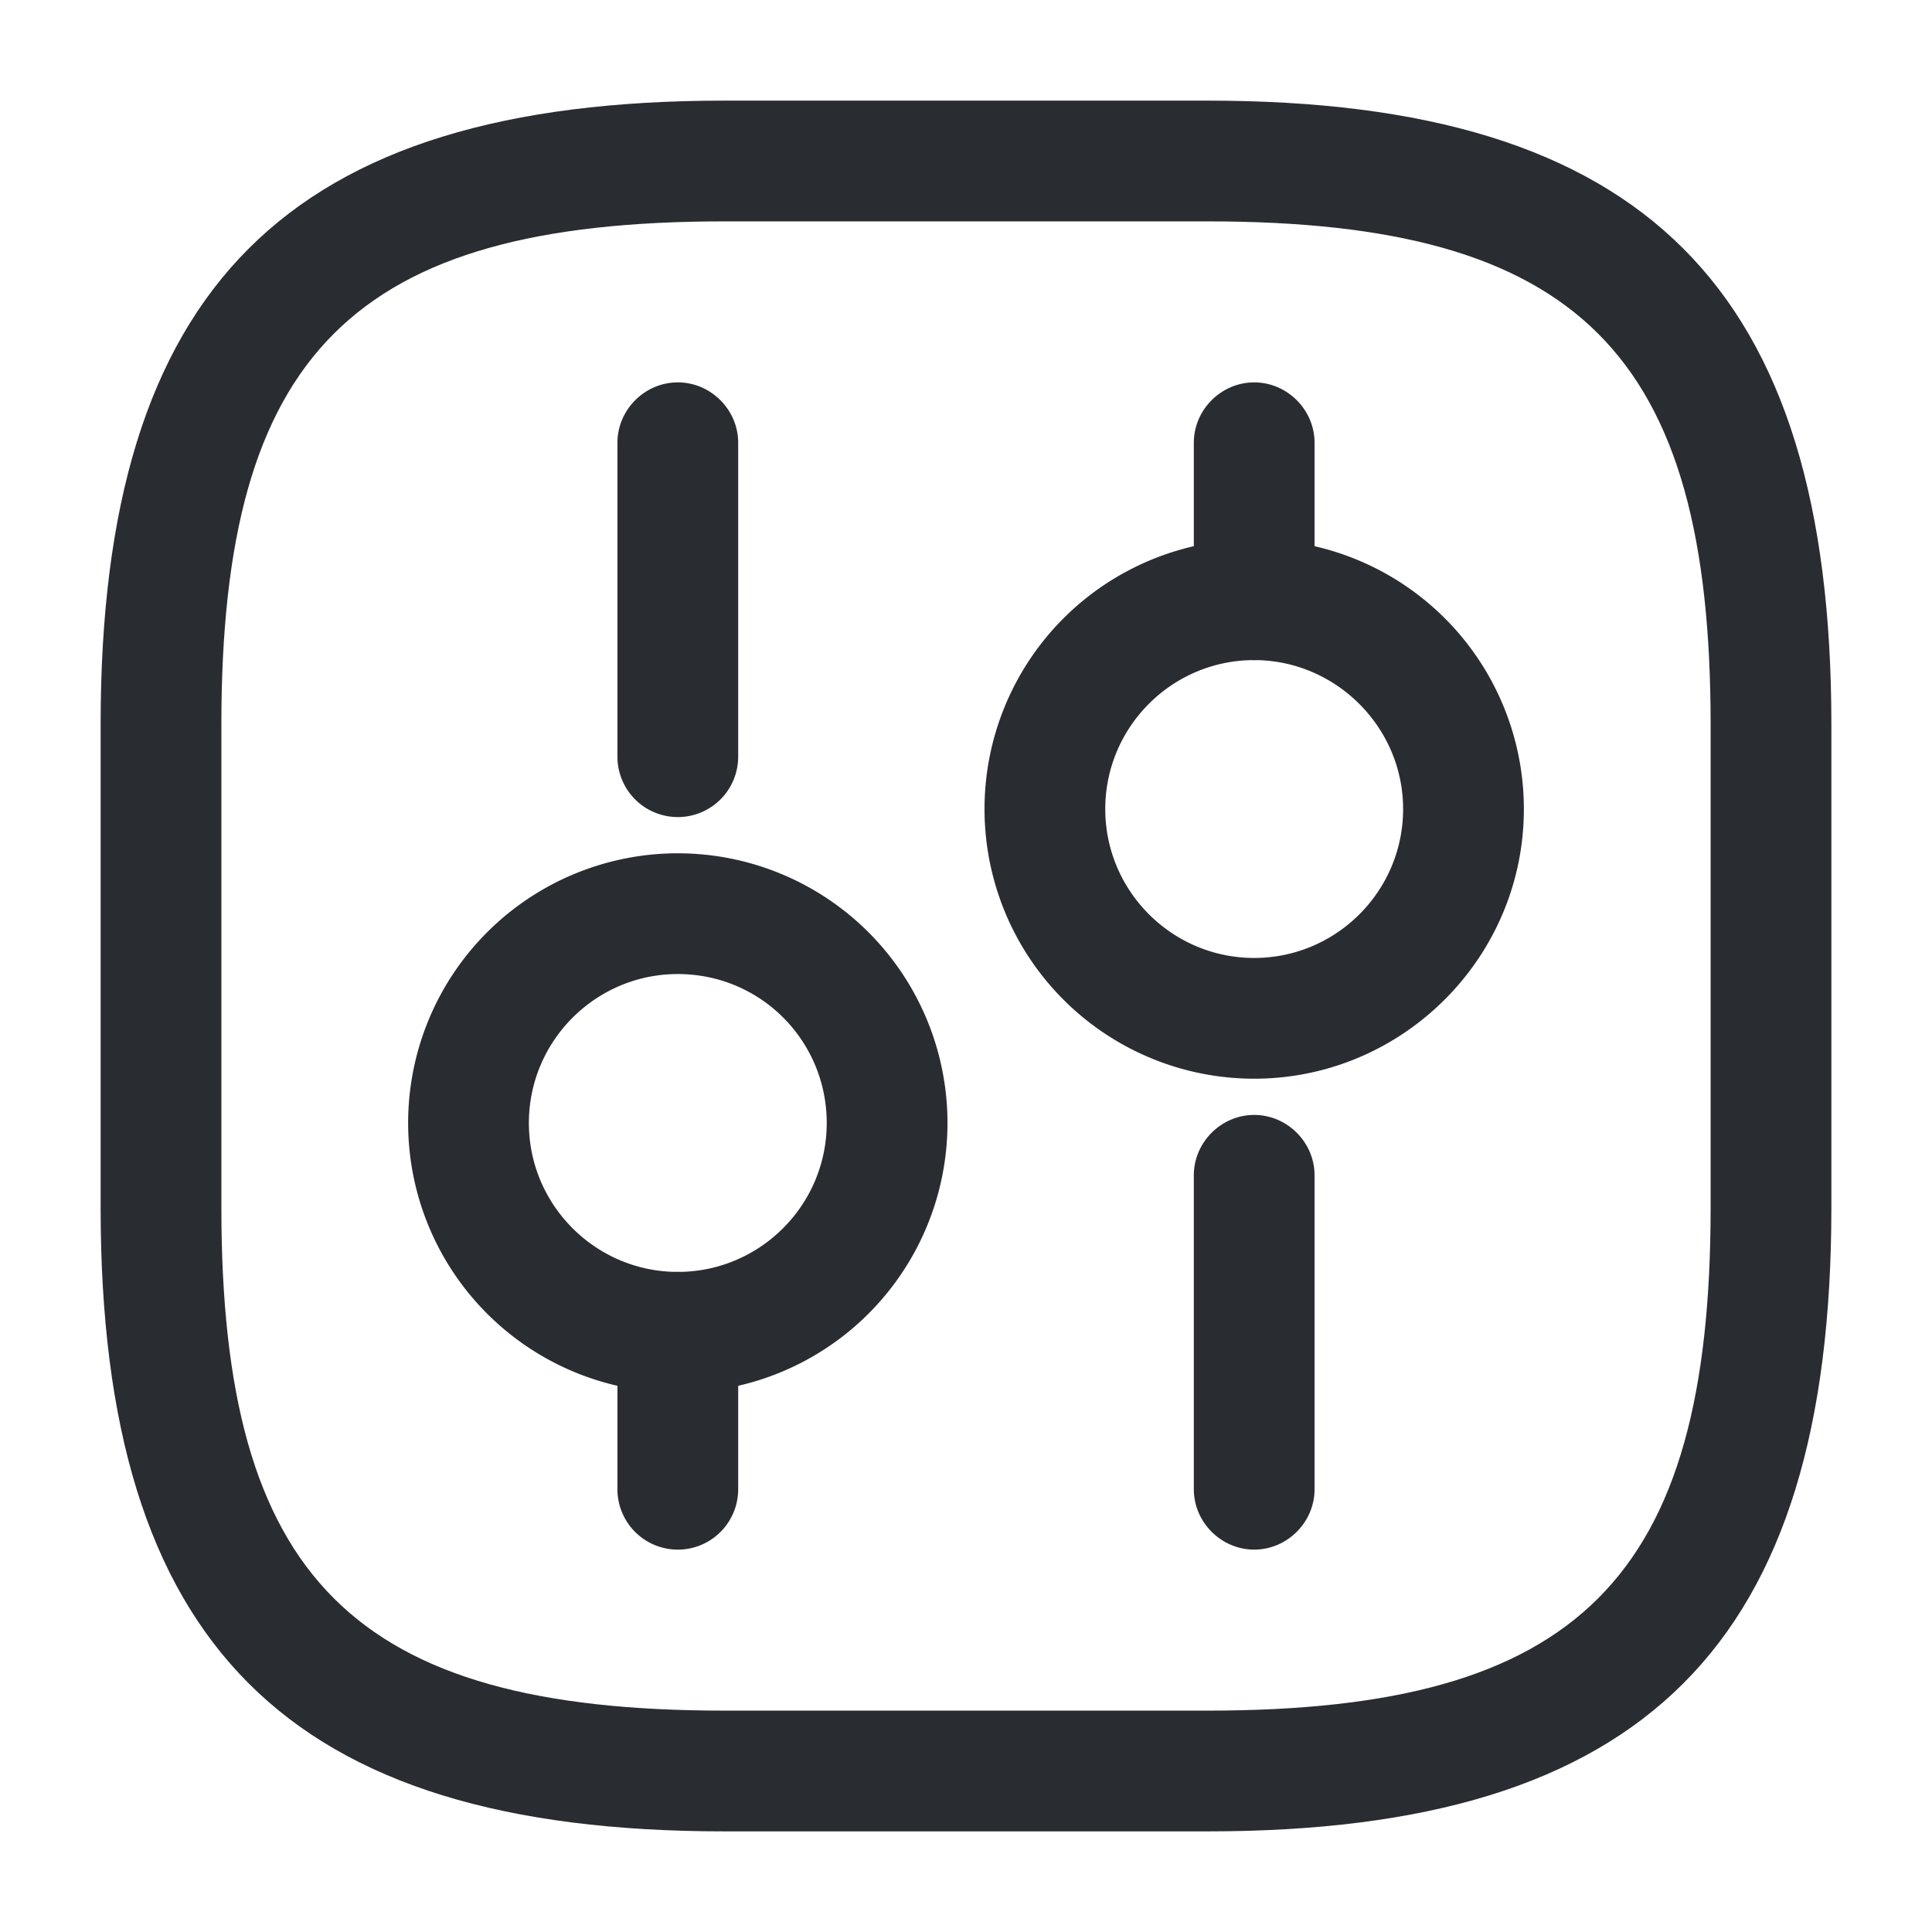 <svg width="24" height="24" viewBox="0 0 24 24" xmlns="http://www.w3.org/2000/svg">
    <g fill="#292D32" fill-rule="evenodd">
        <path d="M9 22.75c-5.43 0-7.75-2.32-7.75-7.75V9c0-5.43 2.32-7.75 7.75-7.75h6c5.43 0 7.75 2.32 7.75 7.75v6c0 5.43-2.32 7.75-7.75 7.75H9zM2.75 9v6c0 4.61 1.64 6.25 6.25 6.25h6c4.61 0 6.25-1.64 6.25-6.25V9c0-4.61-1.64-6.25-6.25-6.25H9C4.39 2.75 2.75 4.39 2.75 9z"/>
        <path d="M14.83 18.5v-3.9c0-.41.34-.75.75-.75s.75.34.75.75v3.9c0 .41-.34.75-.75.75s-.75-.34-.75-.75zM14.83 7.45V5.5c0-.41.34-.75.75-.75s.75.34.75.75v1.95c0 .41-.34.75-.75.75s-.75-.34-.75-.75z" fill-rule="nonzero"/>
        <path d="M12.23 10.05a3.35 3.35 0 0 1 6.7 0c0 1.85-1.51 3.35-3.35 3.35a3.35 3.35 0 0 1-3.35-3.35zm1.5 0c0 1.02.83 1.85 1.85 1.85s1.85-.83 1.85-1.85-.84-1.85-1.85-1.85c-1.02 0-1.85.83-1.85 1.85z"/>
        <path d="M7.67 18.5v-1.95c0-.41.34-.75.75-.75s.75.34.75.75v1.95a.749.749 0 1 1-1.5 0zM7.67 9.4V5.5c0-.41.34-.75.75-.75s.75.34.75.75v3.9a.749.749 0 1 1-1.5 0z" fill-rule="nonzero"/>
        <path d="M5.07 13.95a3.35 3.35 0 1 1 6.7 0 3.35 3.35 0 0 1-6.7 0zm1.5 0c0 1.02.83 1.85 1.85 1.85s1.85-.83 1.85-1.85-.82-1.85-1.85-1.85c-1.02 0-1.85.83-1.85 1.85z"/>
    </g>
</svg>
